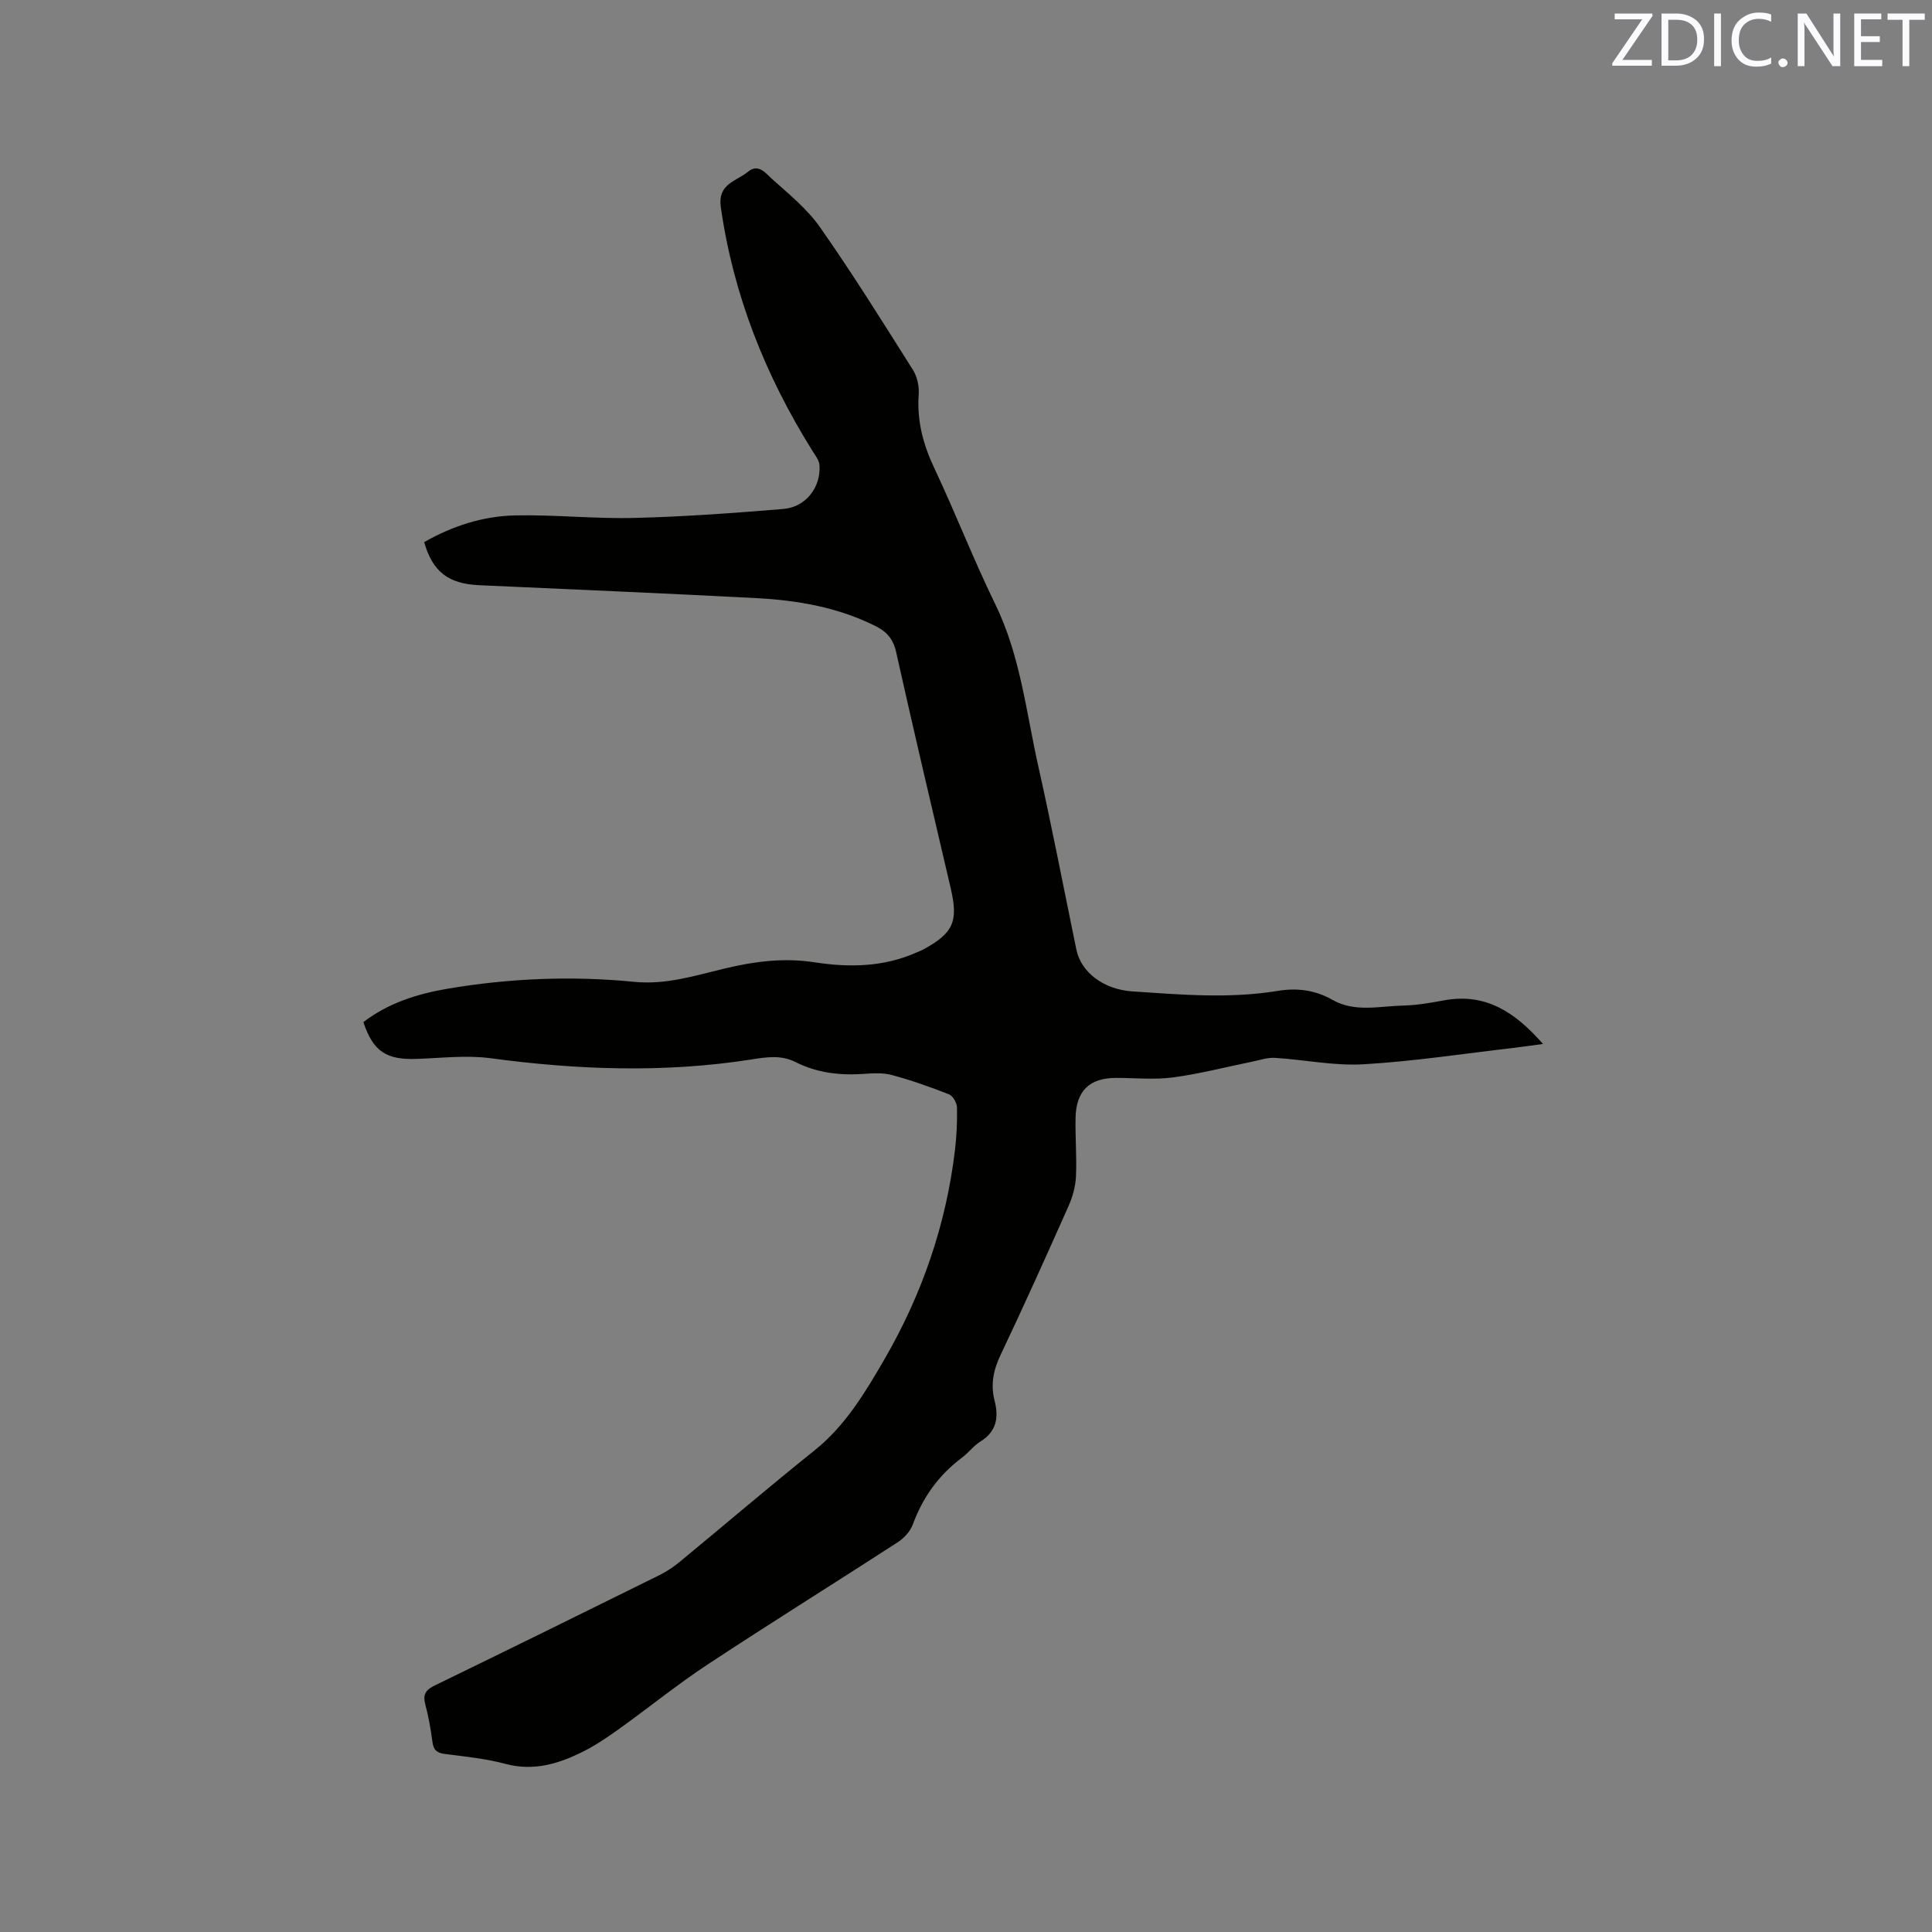 <svg enable-background="new 0 0 400 400" viewBox="0 0 400 400" xmlns="http://www.w3.org/2000/svg"><rect x="0" y="0" width="400" height="400" fill="#808080" stroke="none"/><path d="m75.23 211.62c5.14-3.95 11.17-5.85 17.45-6.92 12.81-2.17 25.74-2.69 38.64-1.42 6.59.65 12.59-1.3 18.71-2.76 6.23-1.48 12.23-2.28 18.74-1.27 6.97 1.08 14.19.98 20.93-2.03.48-.22.99-.39 1.45-.64 6.24-3.39 7.29-5.79 5.69-12.66-3.81-16.29-7.66-32.57-11.3-48.9-.6-2.71-1.95-4.24-4.27-5.4-7.74-3.87-16.07-5.33-24.58-5.78-19.15-1.01-38.3-1.81-57.46-2.68-6.39-.29-9.65-2.75-11.41-8.92 5.82-3.32 12.15-5.39 18.84-5.53 8.24-.17 16.51.73 24.75.52 10.26-.25 20.51-1.01 30.74-1.85 4.67-.38 7.82-4.45 7.52-9.06-.07-1.04-.89-2.06-1.49-3.02-9.71-15.54-16.36-32.2-18.95-50.45-.68-4.83 3.25-5.32 5.64-7.3 2.14-1.77 3.66.32 4.87 1.41 3.53 3.18 7.36 6.26 10.05 10.1 6.73 9.62 12.96 19.59 19.22 29.52.89 1.41 1.32 3.42 1.2 5.09-.4 5.45.92 10.37 3.24 15.28 4.38 9.28 8.09 18.89 12.59 28.1 5.22 10.68 6.4 22.33 8.94 33.65 2.83 12.6 5.26 25.29 7.88 37.94.97 4.67 5.63 8.22 11.58 8.62 10.04.67 20.08 1.54 30.12-.11 3.97-.65 7.71-.2 11.33 1.87 4.62 2.63 9.74 1.28 14.65 1.17 2.84-.06 5.69-.58 8.5-1.09 8.56-1.55 14.64 2.45 20.42 9.04-2.43.32-4.32.61-6.22.83-10.32 1.19-20.61 2.78-30.96 3.38-6.05.35-12.19-.95-18.29-1.33-1.57-.1-3.18.47-4.76.79-5.46 1.11-10.88 2.53-16.39 3.26-3.86.51-7.83.1-11.76.1-5.51 0-8.29 2.66-8.4 8.31-.08 4.02.27 8.06.09 12.07-.1 2.05-.67 4.19-1.51 6.08-4.6 10.35-9.25 20.68-14.11 30.91-1.49 3.13-2.09 6.15-1.23 9.47.89 3.46.41 6.37-2.93 8.44-1.42.88-2.47 2.33-3.82 3.34-4.8 3.59-8.11 8.19-10.18 13.83-.53 1.44-1.83 2.85-3.15 3.7-13.07 8.47-26.3 16.7-39.3 25.27-6.27 4.13-12.13 8.89-18.23 13.27-2.4 1.72-4.87 3.41-7.5 4.74-5.07 2.55-10.28 4.17-16.17 2.59-4.07-1.09-8.33-1.51-12.53-2.05-1.67-.21-2.37-.84-2.58-2.51-.34-2.62-.81-5.25-1.49-7.8-.55-2.07.16-2.99 1.99-3.88 15.52-7.54 31-15.17 46.47-22.82 1.5-.74 2.93-1.69 4.22-2.76 9.32-7.68 18.51-15.54 27.93-23.09 6.38-5.12 10.45-11.94 14.42-18.78 7.79-13.42 12.79-27.87 14.64-43.33.35-2.94.49-5.93.42-8.89-.02-.94-.83-2.38-1.63-2.7-3.88-1.53-7.84-2.93-11.86-4.01-1.89-.51-4.02-.36-6.02-.22-4.85.32-9.54-.25-13.89-2.45-3.09-1.56-6.14-1.02-9.28-.53-17.96 2.79-35.88 2.14-53.84-.27-4.97-.67-10.13-.05-15.2.13-6.42.25-9.13-1.49-11.18-7.61z" fill="#010100"/><g fill="#fbfafc"><path d="m342.2 3.2-6.3 9.2h6.1v1.2h-8.2v-.5l6.2-9.1h-5.7v-1.2h7.8v.4z"/><path d="m344 13.7v-10.9h3.1c1.6 0 3 .5 4.1 1.4 1.1 1 1.6 2.2 1.6 3.9s-.5 3-1.6 4-2.5 1.5-4.2 1.5h-3zm1.4-9.6v8.4h1.6c1.4 0 2.5-.4 3.2-1.1.8-.8 1.2-1.8 1.2-3.2s-.4-2.4-1.2-3.1-1.8-1-3.1-1z"/><path d="m356.3 2.8v10.9h-1.4v-10.9z"/><path d="m366.6 13.2c-.8.4-1.8.6-3 .6-1.6 0-2.8-.5-3.7-1.5s-1.4-2.3-1.4-3.9c0-1.7.5-3.2 1.6-4.2s2.4-1.6 4-1.6c1 0 1.9.1 2.6.4v1.5c-.8-.4-1.6-.6-2.6-.6-1.2 0-2.2.4-3 1.2s-1.1 1.9-1.1 3.3c0 1.3.4 2.3 1.1 3.1s1.6 1.1 2.8 1.1c1.1 0 2-.2 2.8-.7v1.3z"/><path d="m368.2 13c0-.3.1-.5.3-.6.2-.2.4-.3.6-.3.3 0 .5.1.7.3s.3.4.3.6-.1.5-.3.6c-.2.2-.4.3-.7.3s-.5-.1-.6-.3c-.2-.2-.3-.4-.3-.6z"/><path d="m381.1 13.7h-1.7l-5.5-8.4c-.2-.2-.3-.5-.4-.7 0 .2.1.8.1 1.5v7.6h-1.4v-10.9h1.8l5.3 8.3c.3.4.4.6.4.8 0-.3-.1-.8-.1-1.6v-7.5h1.4v10.9z"/><path d="m389.7 13.7h-5.8v-10.9h5.6v1.2h-4.2v3.5h3.9v1.2h-3.9v3.7h4.4z"/><path d="m398.4 4.1h-3.1v9.6h-1.4v-9.6h-3.1v-1.3h7.7v1.3z"/></g></svg>